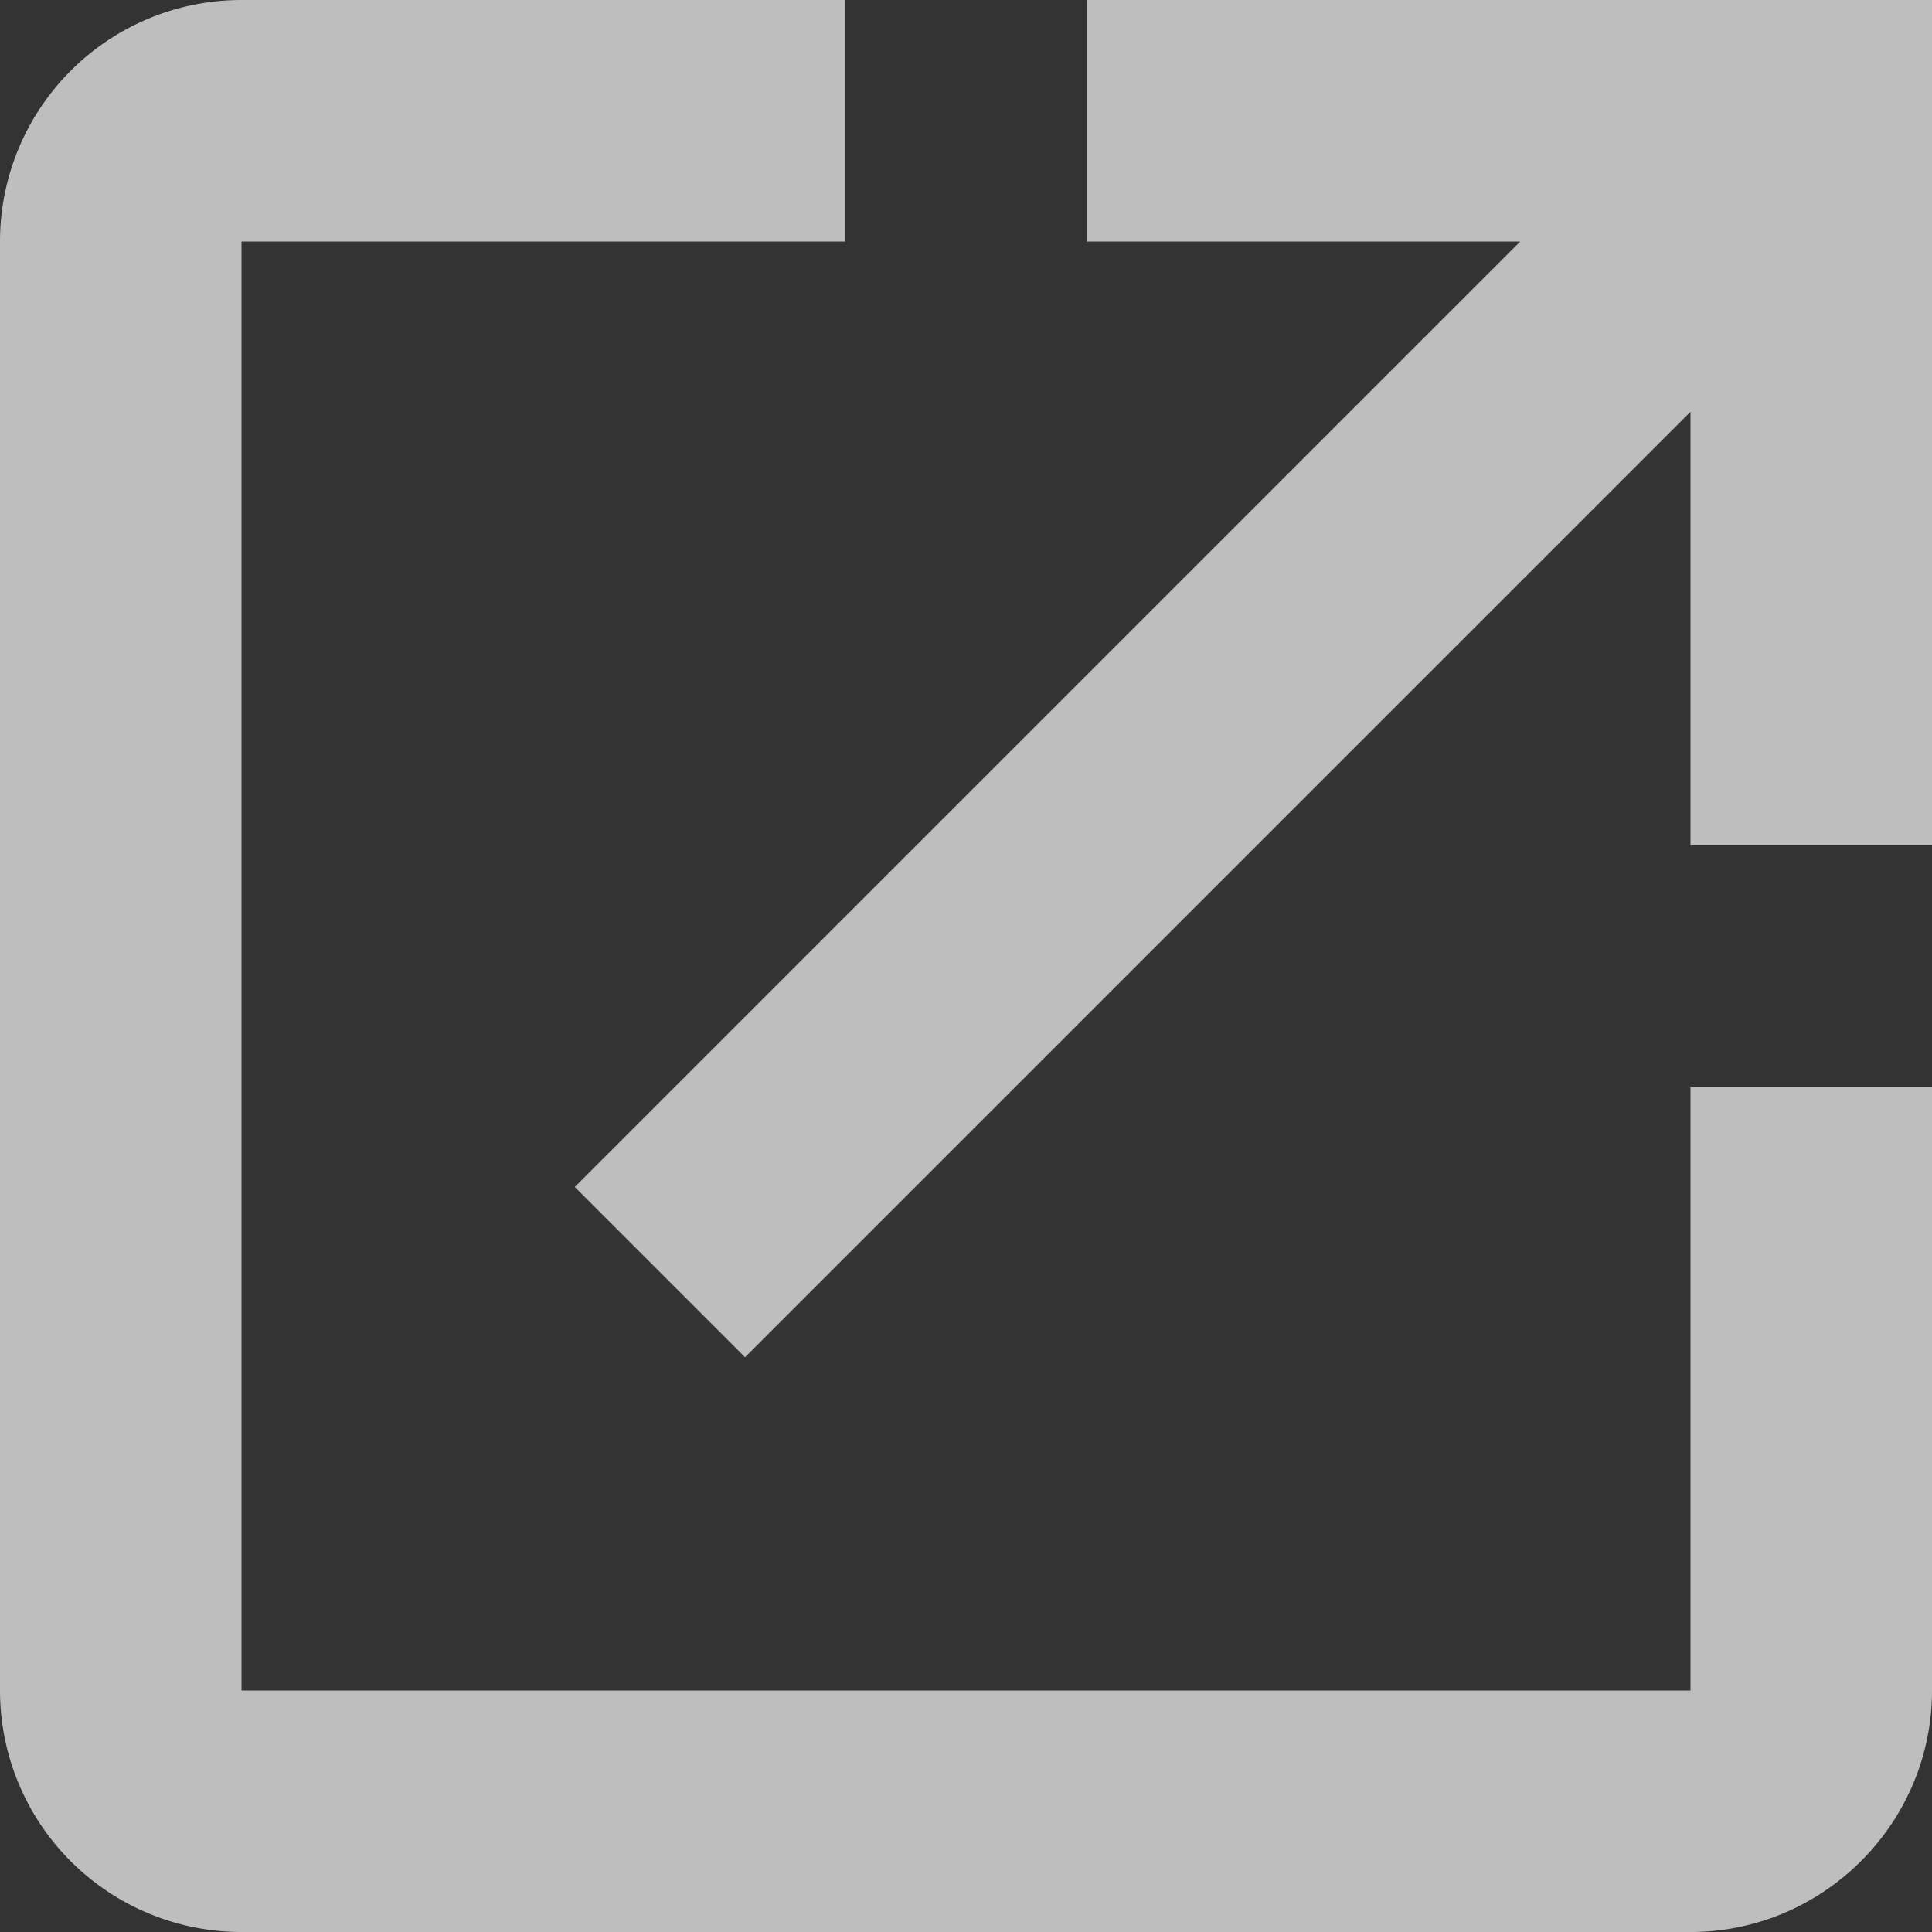 <?xml version="1.0" encoding="UTF-8"?><svg xmlns="http://www.w3.org/2000/svg" width="16" height="16" viewBox="0 0 16 16"><rect x="0" y="0" width="16" height="16" fill="#333333" stroke="none"/><path fill="#FFF" fill-opacity=".68" d="M14 14H2V2h5V0H2a2 2 0 0 0-2 2v12a2 2 0 0 0 2 2h12c1.1 0 2-.9 2-2V9h-2v5zM9 0v2h3.59L4.76 9.83l1.41 1.41L14 3.41V7h2V0H9z"/></svg>